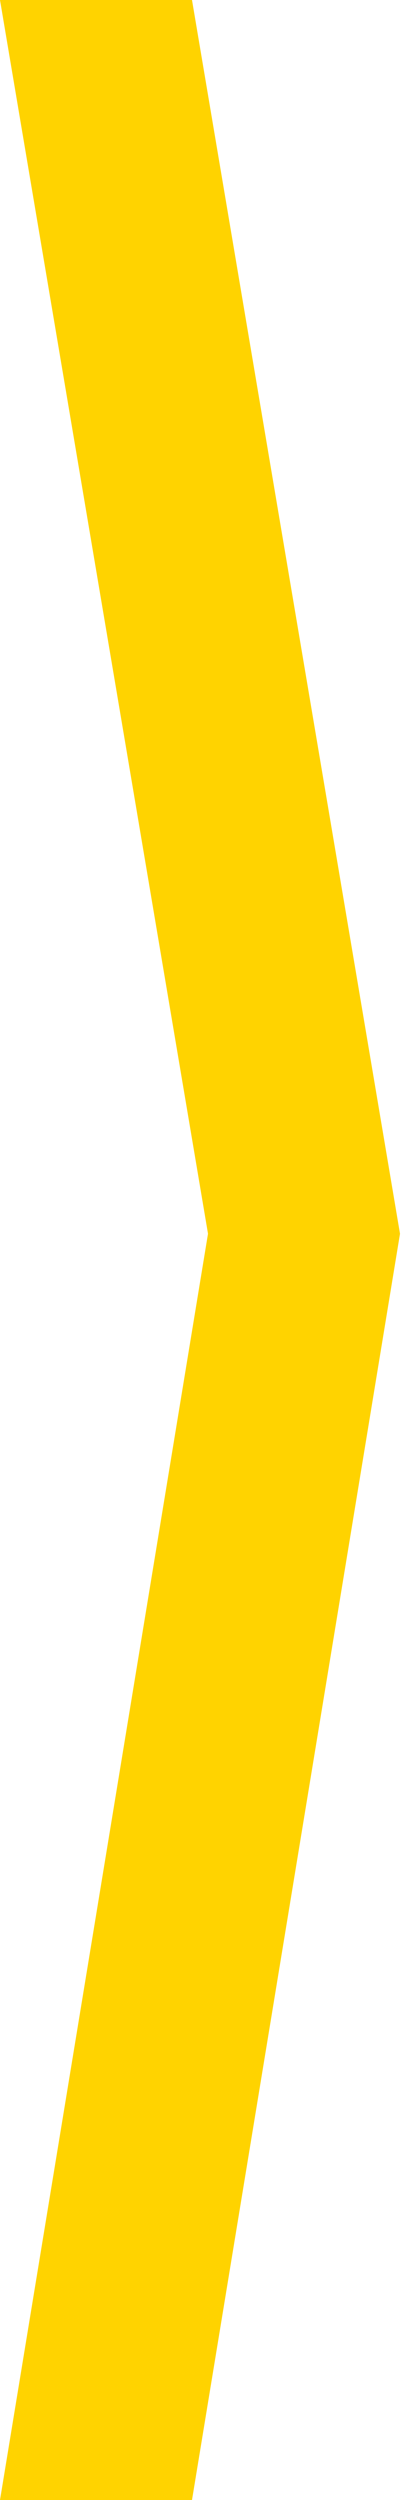 <svg width="13" height="78" viewBox="0 0 13 78" fill="none" xmlns="http://www.w3.org/2000/svg">
<path d="M0 78L6 78L12.5 38.493L6 -5.68248e-07L6.81898e-06 -1.09278e-06L6.5 38.493L0 78Z" fill="#FFD300"/>
</svg>
